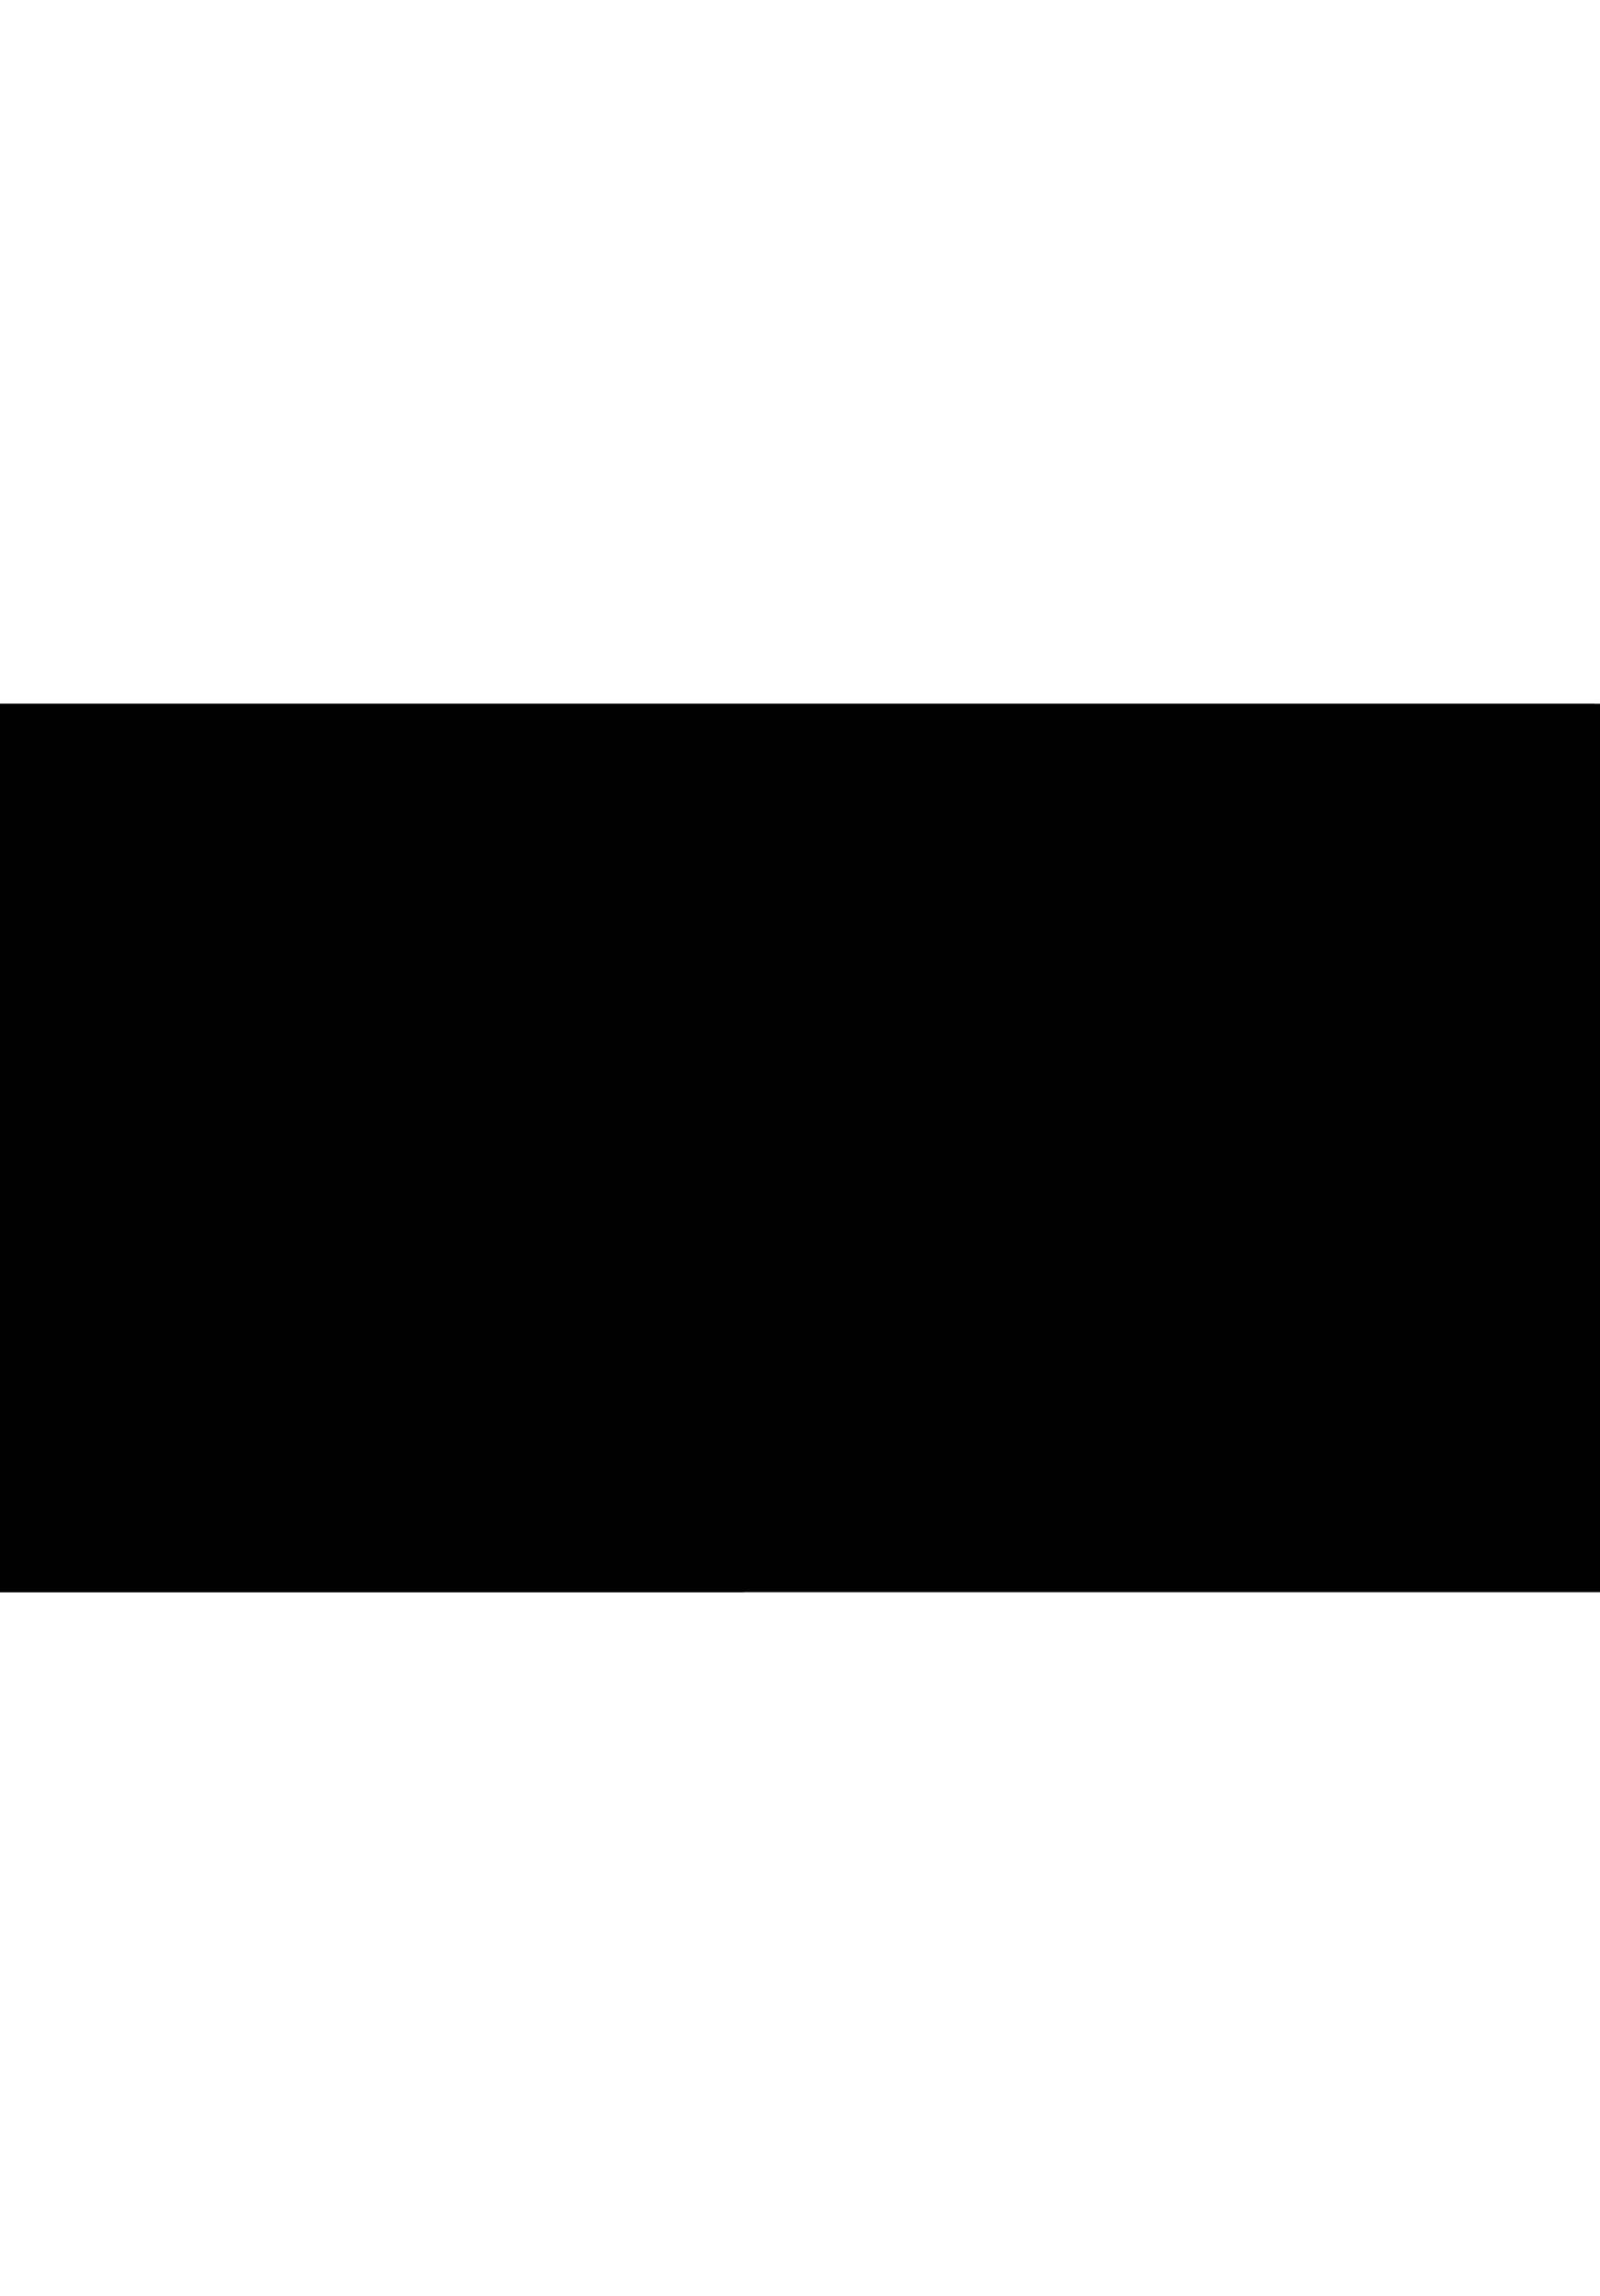 <?xml version="1.0" encoding="UTF-8"?>
<svg width="640" viewBox="0 0 1654 918" xmlns="http://www.w3.org/2000/svg">
  <rect width="1654" height="918" x="0" y="0" fill="black" />
  <rect name="32" width="380" height="380" x="0" y="0" shape-rendering="crispEdges" style="fill: hsl(255, 100%, 50%);" />
  <rect name="15" width="193" height="189" x="380" y="0" shape-rendering="crispEdges" style="fill: hsl(329, 100%, 50%);" />
  <rect name="3" width="139" height="181" x="573" y="0" shape-rendering="crispEdges" style="fill: hsl(244, 100%, 50%);" />
  <rect name="4" width="140" height="180" x="712" y="0" shape-rendering="crispEdges" style="fill: hsl(259, 100%, 50%);" />
  <rect name="7" width="144" height="180" x="852" y="0" shape-rendering="crispEdges" style="fill: hsl(6, 100%, 50%);" />
  <rect name="9" width="146" height="180" x="996" y="0" shape-rendering="crispEdges" style="fill: hsl(231, 100%, 50%);" />
  <rect name="11" width="147" height="180" x="1142" y="0" shape-rendering="crispEdges" style="fill: hsl(14, 100%, 50%);" />
  <rect name="2" width="137" height="179" x="1289" y="0" shape-rendering="crispEdges" style="fill: hsl(121, 100%, 50%);" />
  <rect name="5" width="141" height="179" x="1426" y="0" shape-rendering="crispEdges" style="fill: hsl(121, 100%, 50%);" />
  <rect name="10" width="147" height="179" x="380" y="189" shape-rendering="crispEdges" style="fill: hsl(89, 100%, 50%);" />
  <rect name="1" width="125" height="178" x="527" y="189" shape-rendering="crispEdges" style="fill: hsl(159, 100%, 50%);" />
  <rect name="6" width="144" height="178" x="652" y="189" shape-rendering="crispEdges" style="fill: hsl(58, 100%, 50%);" />
  <rect name="8" width="146" height="178" x="796" y="189" shape-rendering="crispEdges" style="fill: hsl(272, 100%, 50%);" />
  <rect name="12" width="148" height="178" x="942" y="189" shape-rendering="crispEdges" style="fill: hsl(312, 100%, 50%);" />
  <rect name="13" width="150" height="176" x="1090" y="189" shape-rendering="crispEdges" style="fill: hsl(291, 100%, 50%);" />
  <rect name="30" width="213" height="160" x="1240" y="189" shape-rendering="crispEdges" style="fill: hsl(254, 100%, 50%);" />
  <rect name="23" width="211" height="159" x="0" y="380" shape-rendering="crispEdges" style="fill: hsl(217, 100%, 50%);" />
  <rect name="24" width="211" height="159" x="211" y="380" shape-rendering="crispEdges" style="fill: hsl(125, 100%, 50%);" />
  <rect name="26" width="212" height="159" x="422" y="380" shape-rendering="crispEdges" style="fill: hsl(8, 100%, 50%);" />
  <rect name="27" width="212" height="159" x="634" y="380" shape-rendering="crispEdges" style="fill: hsl(13, 100%, 50%);" />
  <rect name="28" width="212" height="159" x="846" y="380" shape-rendering="crispEdges" style="fill: hsl(203, 100%, 50%);" />
  <rect name="25" width="212" height="158" x="1058" y="380" shape-rendering="crispEdges" style="fill: hsl(55, 100%, 50%);" />
  <rect name="21" width="210" height="156" x="1270" y="380" shape-rendering="crispEdges" style="fill: hsl(150, 100%, 50%);" />
  <rect name="18" width="209" height="156" x="0" y="539" shape-rendering="crispEdges" style="fill: hsl(141, 100%, 50%);" />
  <rect name="20" width="210" height="156" x="209" y="539" shape-rendering="crispEdges" style="fill: hsl(156, 100%, 50%);" />
  <rect name="16" width="209" height="155" x="419" y="539" shape-rendering="crispEdges" style="fill: hsl(170, 100%, 50%);" />
  <rect name="17" width="209" height="155" x="628" y="539" shape-rendering="crispEdges" style="fill: hsl(217, 100%, 50%);" />
  <rect name="31" width="217" height="153" x="837" y="539" shape-rendering="crispEdges" style="fill: hsl(256, 100%, 50%);" />
  <rect name="14" width="186" height="152" x="1453" y="189" shape-rendering="crispEdges" style="fill: hsl(244, 100%, 50%);" />
  <rect name="33" width="523" height="147" x="1054" y="539" shape-rendering="crispEdges" style="fill: hsl(42, 100%, 50%);" />
  <rect name="34" width="540" height="143" x="0" y="695" shape-rendering="crispEdges" style="fill: hsl(70, 100%, 50%);" />
  <rect name="63" width="99" height="99" x="1480" y="380" shape-rendering="crispEdges" style="fill: hsl(270, 100%, 50%);" />
  <rect name="62" width="98" height="97" x="540" y="695" shape-rendering="crispEdges" style="fill: hsl(8, 100%, 50%);" />
  <rect name="59" width="82" height="83" x="1567" y="0" shape-rendering="crispEdges" style="fill: hsl(286, 100%, 50%);" />
  <rect name="58" width="82" height="83" x="1567" y="83" shape-rendering="crispEdges" style="fill: hsl(32, 100%, 50%);" />
  <rect name="61" width="83" height="82" x="638" y="695" shape-rendering="crispEdges" style="fill: hsl(188, 100%, 50%);" />
  <rect name="60" width="83" height="82" x="721" y="695" shape-rendering="crispEdges" style="fill: hsl(176, 100%, 50%);" />
  <rect name="57" width="82" height="82" x="804" y="695" shape-rendering="crispEdges" style="fill: hsl(304, 100%, 50%);" />
  <rect name="56" width="82" height="82" x="886" y="695" shape-rendering="crispEdges" style="fill: hsl(292, 100%, 50%);" />
  <rect name="55" width="81" height="81" x="968" y="695" shape-rendering="crispEdges" style="fill: hsl(269, 100%, 50%);" />
  <rect name="54" width="81" height="81" x="1049" y="695" shape-rendering="crispEdges" style="fill: hsl(128, 100%, 50%);" />
  <rect name="52" width="81" height="81" x="1130" y="695" shape-rendering="crispEdges" style="fill: hsl(346, 100%, 50%);" />
  <rect name="51" width="81" height="81" x="1211" y="695" shape-rendering="crispEdges" style="fill: hsl(96, 100%, 50%);" />
  <rect name="50" width="81" height="81" x="1292" y="695" shape-rendering="crispEdges" style="fill: hsl(174, 100%, 50%);" />
  <rect name="49" width="81" height="81" x="1373" y="695" shape-rendering="crispEdges" style="fill: hsl(164, 100%, 50%);" />
  <rect name="48" width="81" height="81" x="1454" y="695" shape-rendering="crispEdges" style="fill: hsl(113, 100%, 50%);" />
  <rect name="53" width="81" height="81" x="1535" y="695" shape-rendering="crispEdges" style="fill: hsl(258, 100%, 50%);" />
  <rect name="47" width="80" height="80" x="0" y="838" shape-rendering="crispEdges" style="fill: hsl(130, 100%, 50%);" />
  <rect name="45" width="80" height="80" x="80" y="838" shape-rendering="crispEdges" style="fill: hsl(358, 100%, 50%);" />
  <rect name="44" width="80" height="80" x="160" y="838" shape-rendering="crispEdges" style="fill: hsl(268, 100%, 50%);" />
  <rect name="40" width="79" height="80" x="240" y="838" shape-rendering="crispEdges" style="fill: hsl(250, 100%, 50%);" />
  <rect name="41" width="79" height="80" x="319" y="838" shape-rendering="crispEdges" style="fill: hsl(227, 100%, 50%);" />
  <rect name="39" width="79" height="80" x="398" y="838" shape-rendering="crispEdges" style="fill: hsl(12, 100%, 50%);" />
  <rect name="29" width="212" height="80" x="477" y="838" shape-rendering="crispEdges" style="fill: hsl(127, 100%, 50%);" />
  <rect name="46" width="80" height="80" x="689" y="838" shape-rendering="crispEdges" style="fill: hsl(187, 100%, 50%);" />
  <rect name="43" width="80" height="79" x="769" y="838" shape-rendering="crispEdges" style="fill: hsl(349, 100%, 50%);" />
  <rect name="42" width="80" height="79" x="849" y="838" shape-rendering="crispEdges" style="fill: hsl(239, 100%, 50%);" />
  <rect name="22" width="210" height="79" x="929" y="838" shape-rendering="crispEdges" style="fill: hsl(343, 100%, 50%);" />
  <rect name="38" width="79" height="78" x="1139" y="838" shape-rendering="crispEdges" style="fill: hsl(273, 100%, 50%);" />
  <rect name="36" width="77" height="78" x="1577" y="539" shape-rendering="crispEdges" style="fill: hsl(118, 100%, 50%);" />
  <rect name="19" width="209" height="78" x="1218" y="838" shape-rendering="crispEdges" style="fill: hsl(289, 100%, 50%);" />
  <rect name="37" width="78" height="77" x="1427" y="838" shape-rendering="crispEdges" style="fill: hsl(269, 100%, 50%);" />
  <rect name="35" width="77" height="77" x="1505" y="838" shape-rendering="crispEdges" style="fill: hsl(300, 100%, 50%);" />
  <rect name="0" width="1024" height="28" x="540" y="792" shape-rendering="crispEdges" style="fill: hsl(241, 100%, 50%);" />
</svg>
